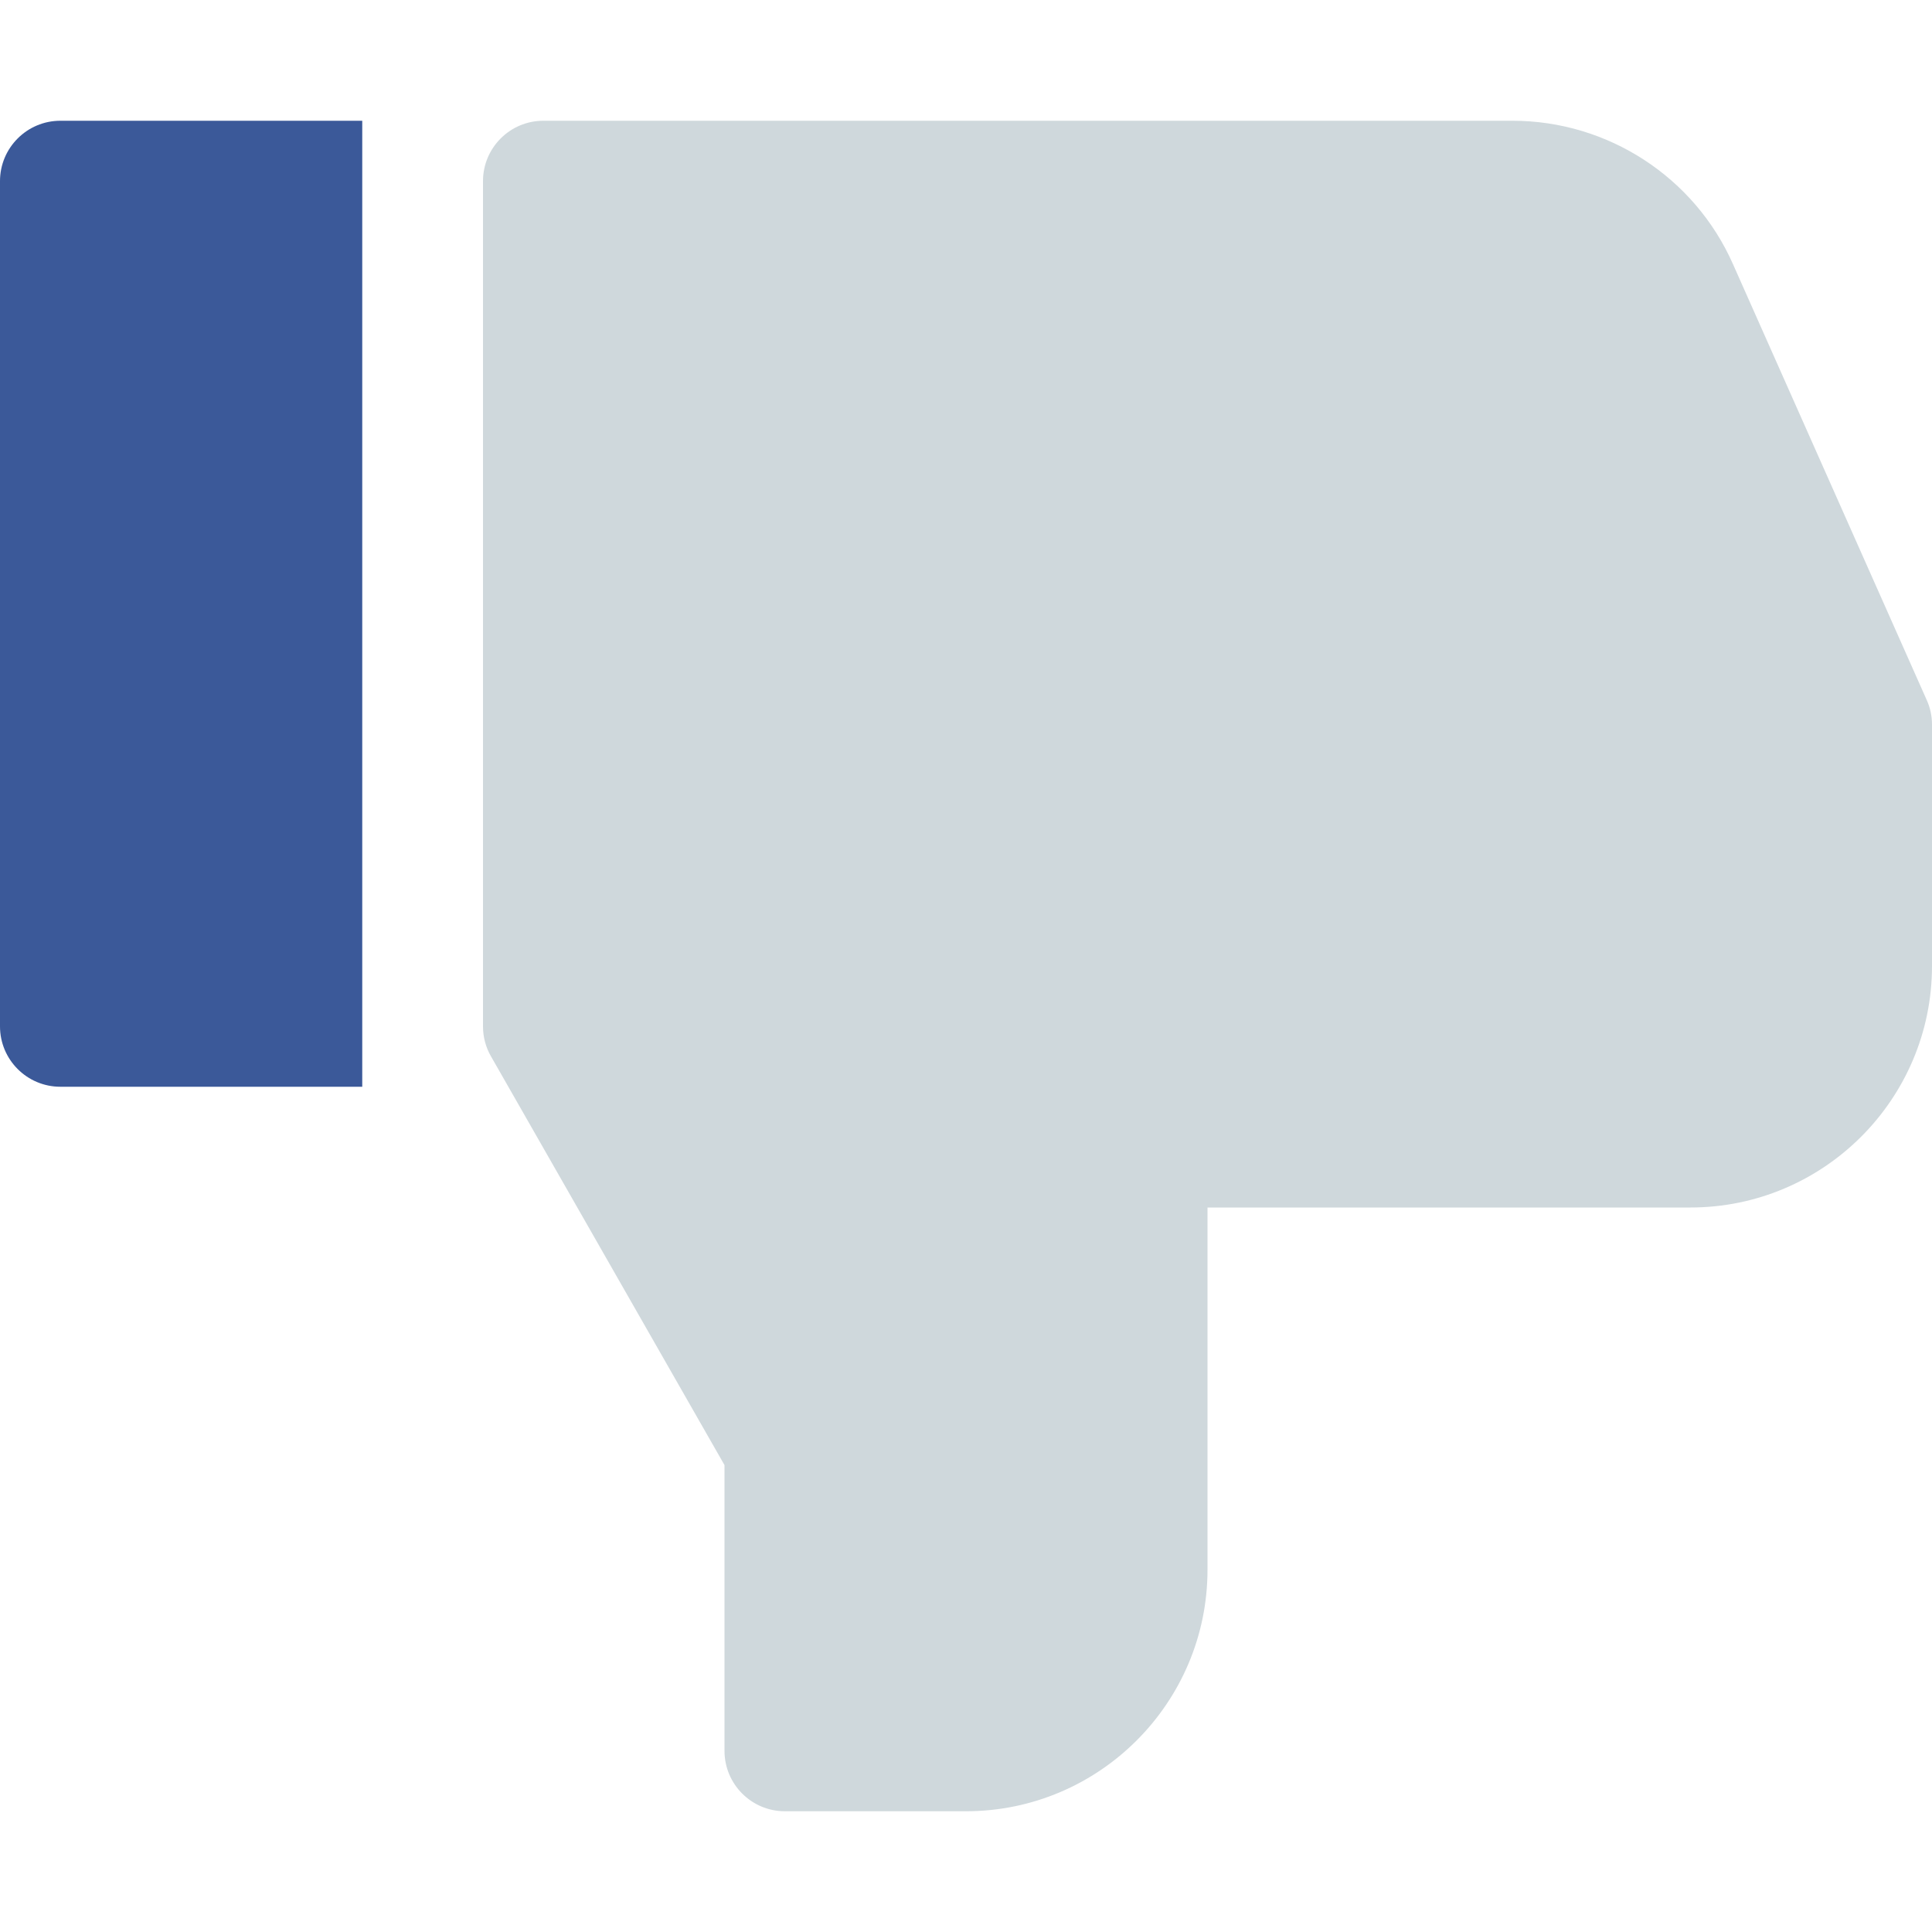 <svg enable-background="new 0 0 24 24" height="512" viewBox="0 0 24 24" width="512" xmlns="http://www.w3.org/2000/svg"><path d="m9 18.2v3.55c0 .414.336.75.75.75h2.25c1.654 0 3-1.346 3-3v-4.5h6c1.654 0 3-1.346 3-3v-3c0-.105-.022-.209-.066-.305l-2.406-5.413c-.478-1.082-1.555-1.782-2.74-1.782h-12.038c-.414 0-.75.336-.75.75v10.5c0 .13.033.258.099.372z" fill="#cfd8dc"/><path d="m.75 13.5h3.75v-12h-3.75c-.414 0-.75.336-.75.75v10.5c0 .414.336.75.75.75z" fill="#3b5999"/></svg>